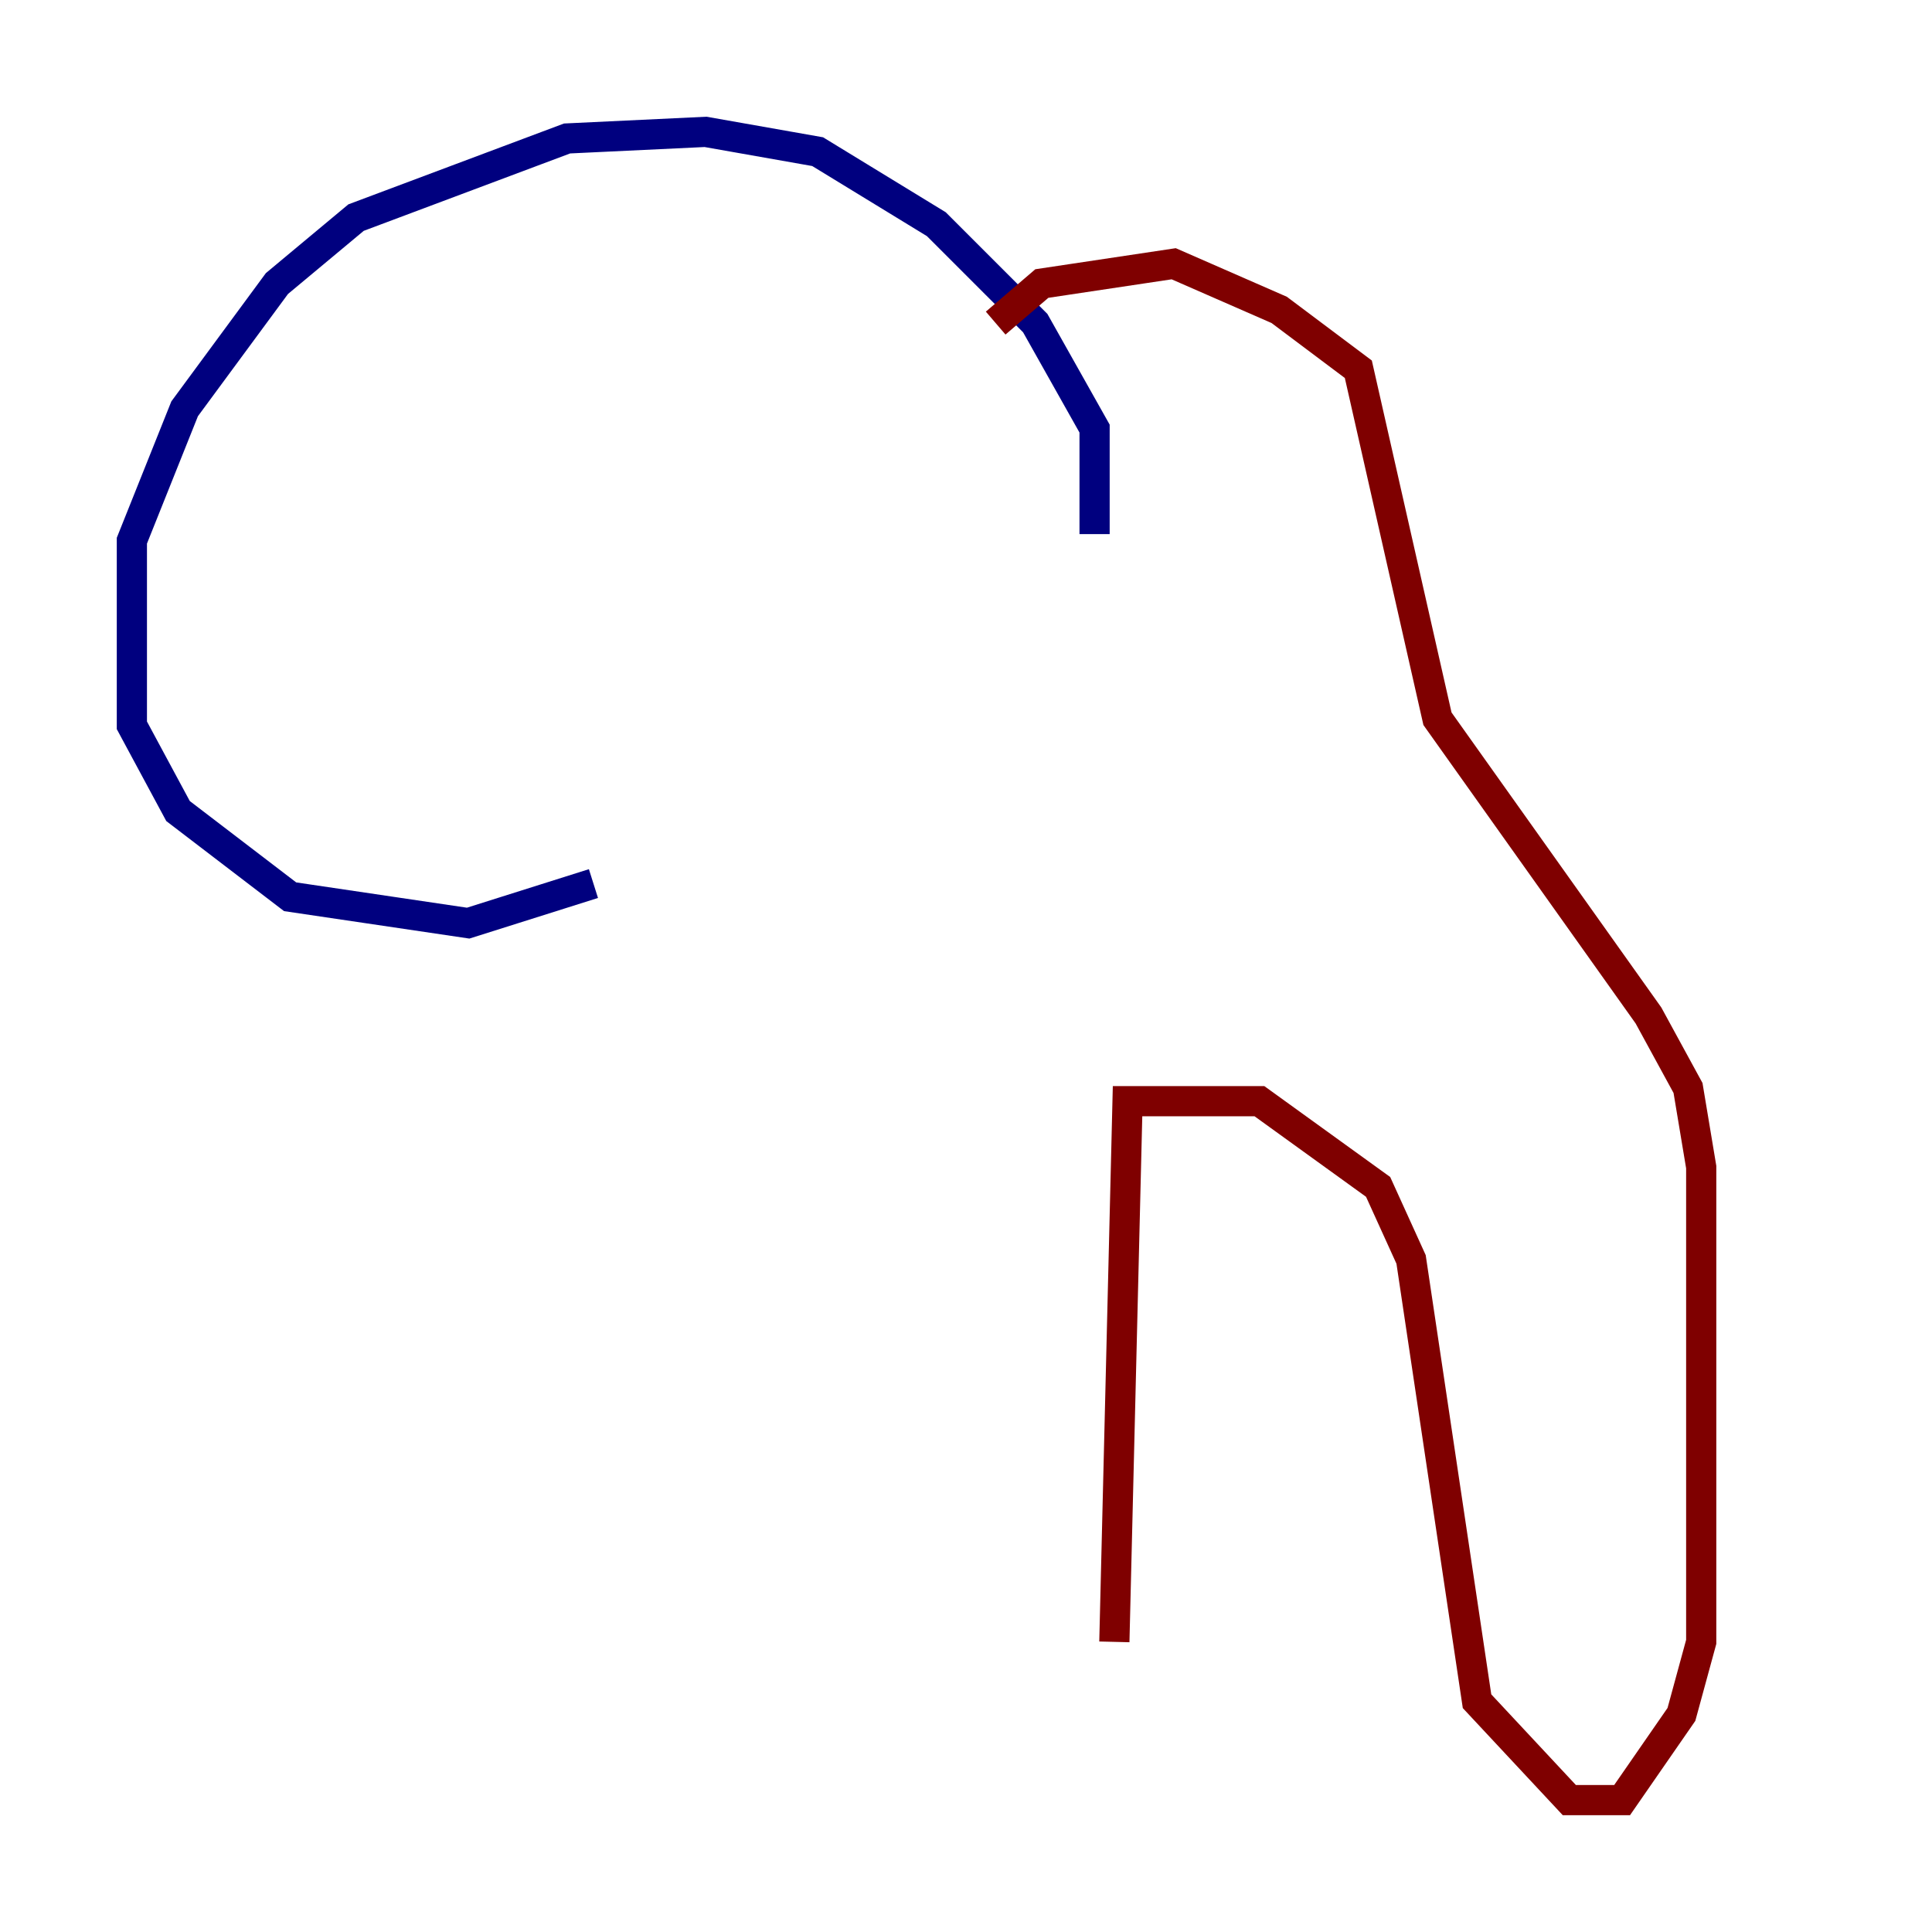 <?xml version="1.0" encoding="utf-8" ?>
<svg baseProfile="tiny" height="128" version="1.2" viewBox="0,0,128,128" width="128" xmlns="http://www.w3.org/2000/svg" xmlns:ev="http://www.w3.org/2001/xml-events" xmlns:xlink="http://www.w3.org/1999/xlink"><defs /><polyline fill="none" points="72.519,35.386 72.519,28.396 68.587,21.406 62.034,14.853 54.171,10.048 46.744,8.737 37.57,9.174 23.59,14.416 18.348,18.785 12.232,27.085 8.737,35.822 8.737,48.055 11.795,53.734 19.222,59.413 31.017,61.16 39.317,58.539" stroke="#00007f" stroke-width="2" /><polyline fill="none" points="65.966,21.406 69.024,18.785 77.761,17.474 84.751,20.532 89.993,24.464 95.236,47.618 109.215,67.276 111.836,72.082 112.71,77.324 112.71,108.778 111.399,113.584 107.468,119.263 103.973,119.263 97.857,112.71 93.488,83.44 91.304,78.635 83.44,72.956 74.703,72.956 73.829,108.778" stroke="#7f0000" stroke-width="2" /></svg>